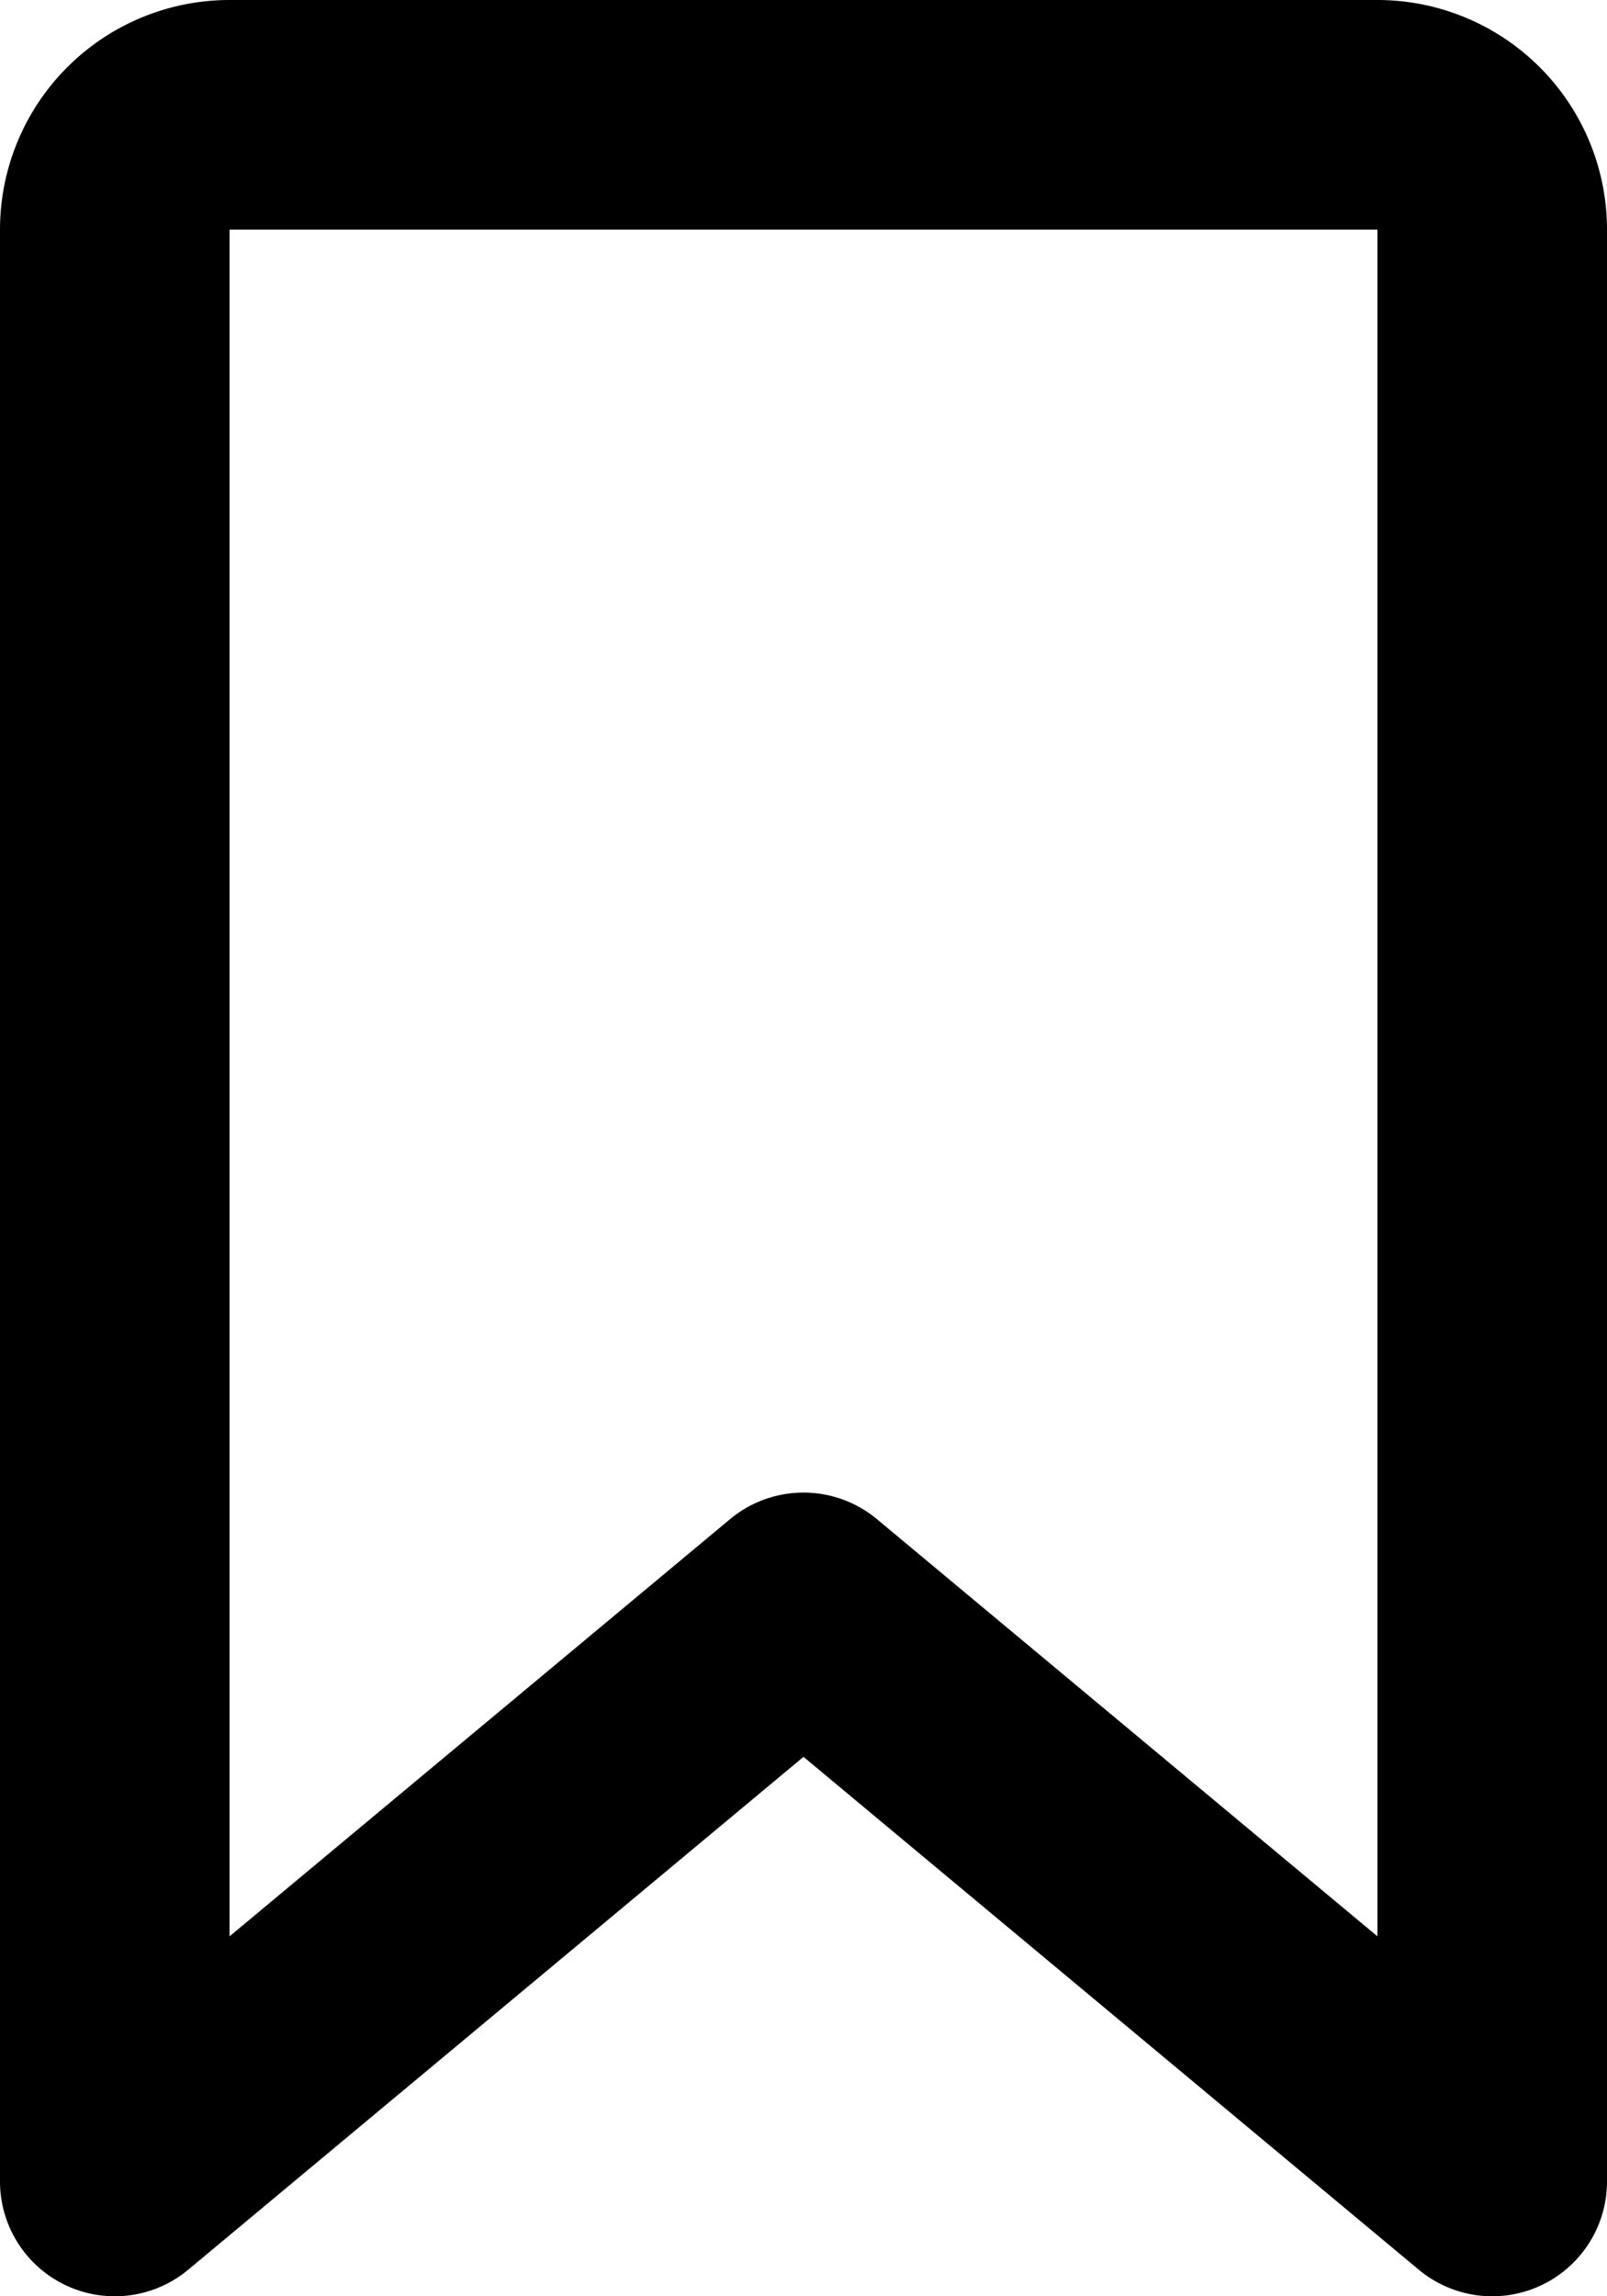 <svg
        aria-hidden="true"
        xmlns="http://www.w3.org/2000/svg"
        fill="none"
        viewBox="0 0 14 20"
>
    <path
            stroke="currentColor"
            stroke-linecap="round"
            stroke-linejoin="round"
            stroke-width="2"
            d="m13 19-6-5-6 5V2a1 1 0 0 1 1-1h10a1 1 0 0 1 1 1v17Z"
    ></path>
</svg>
